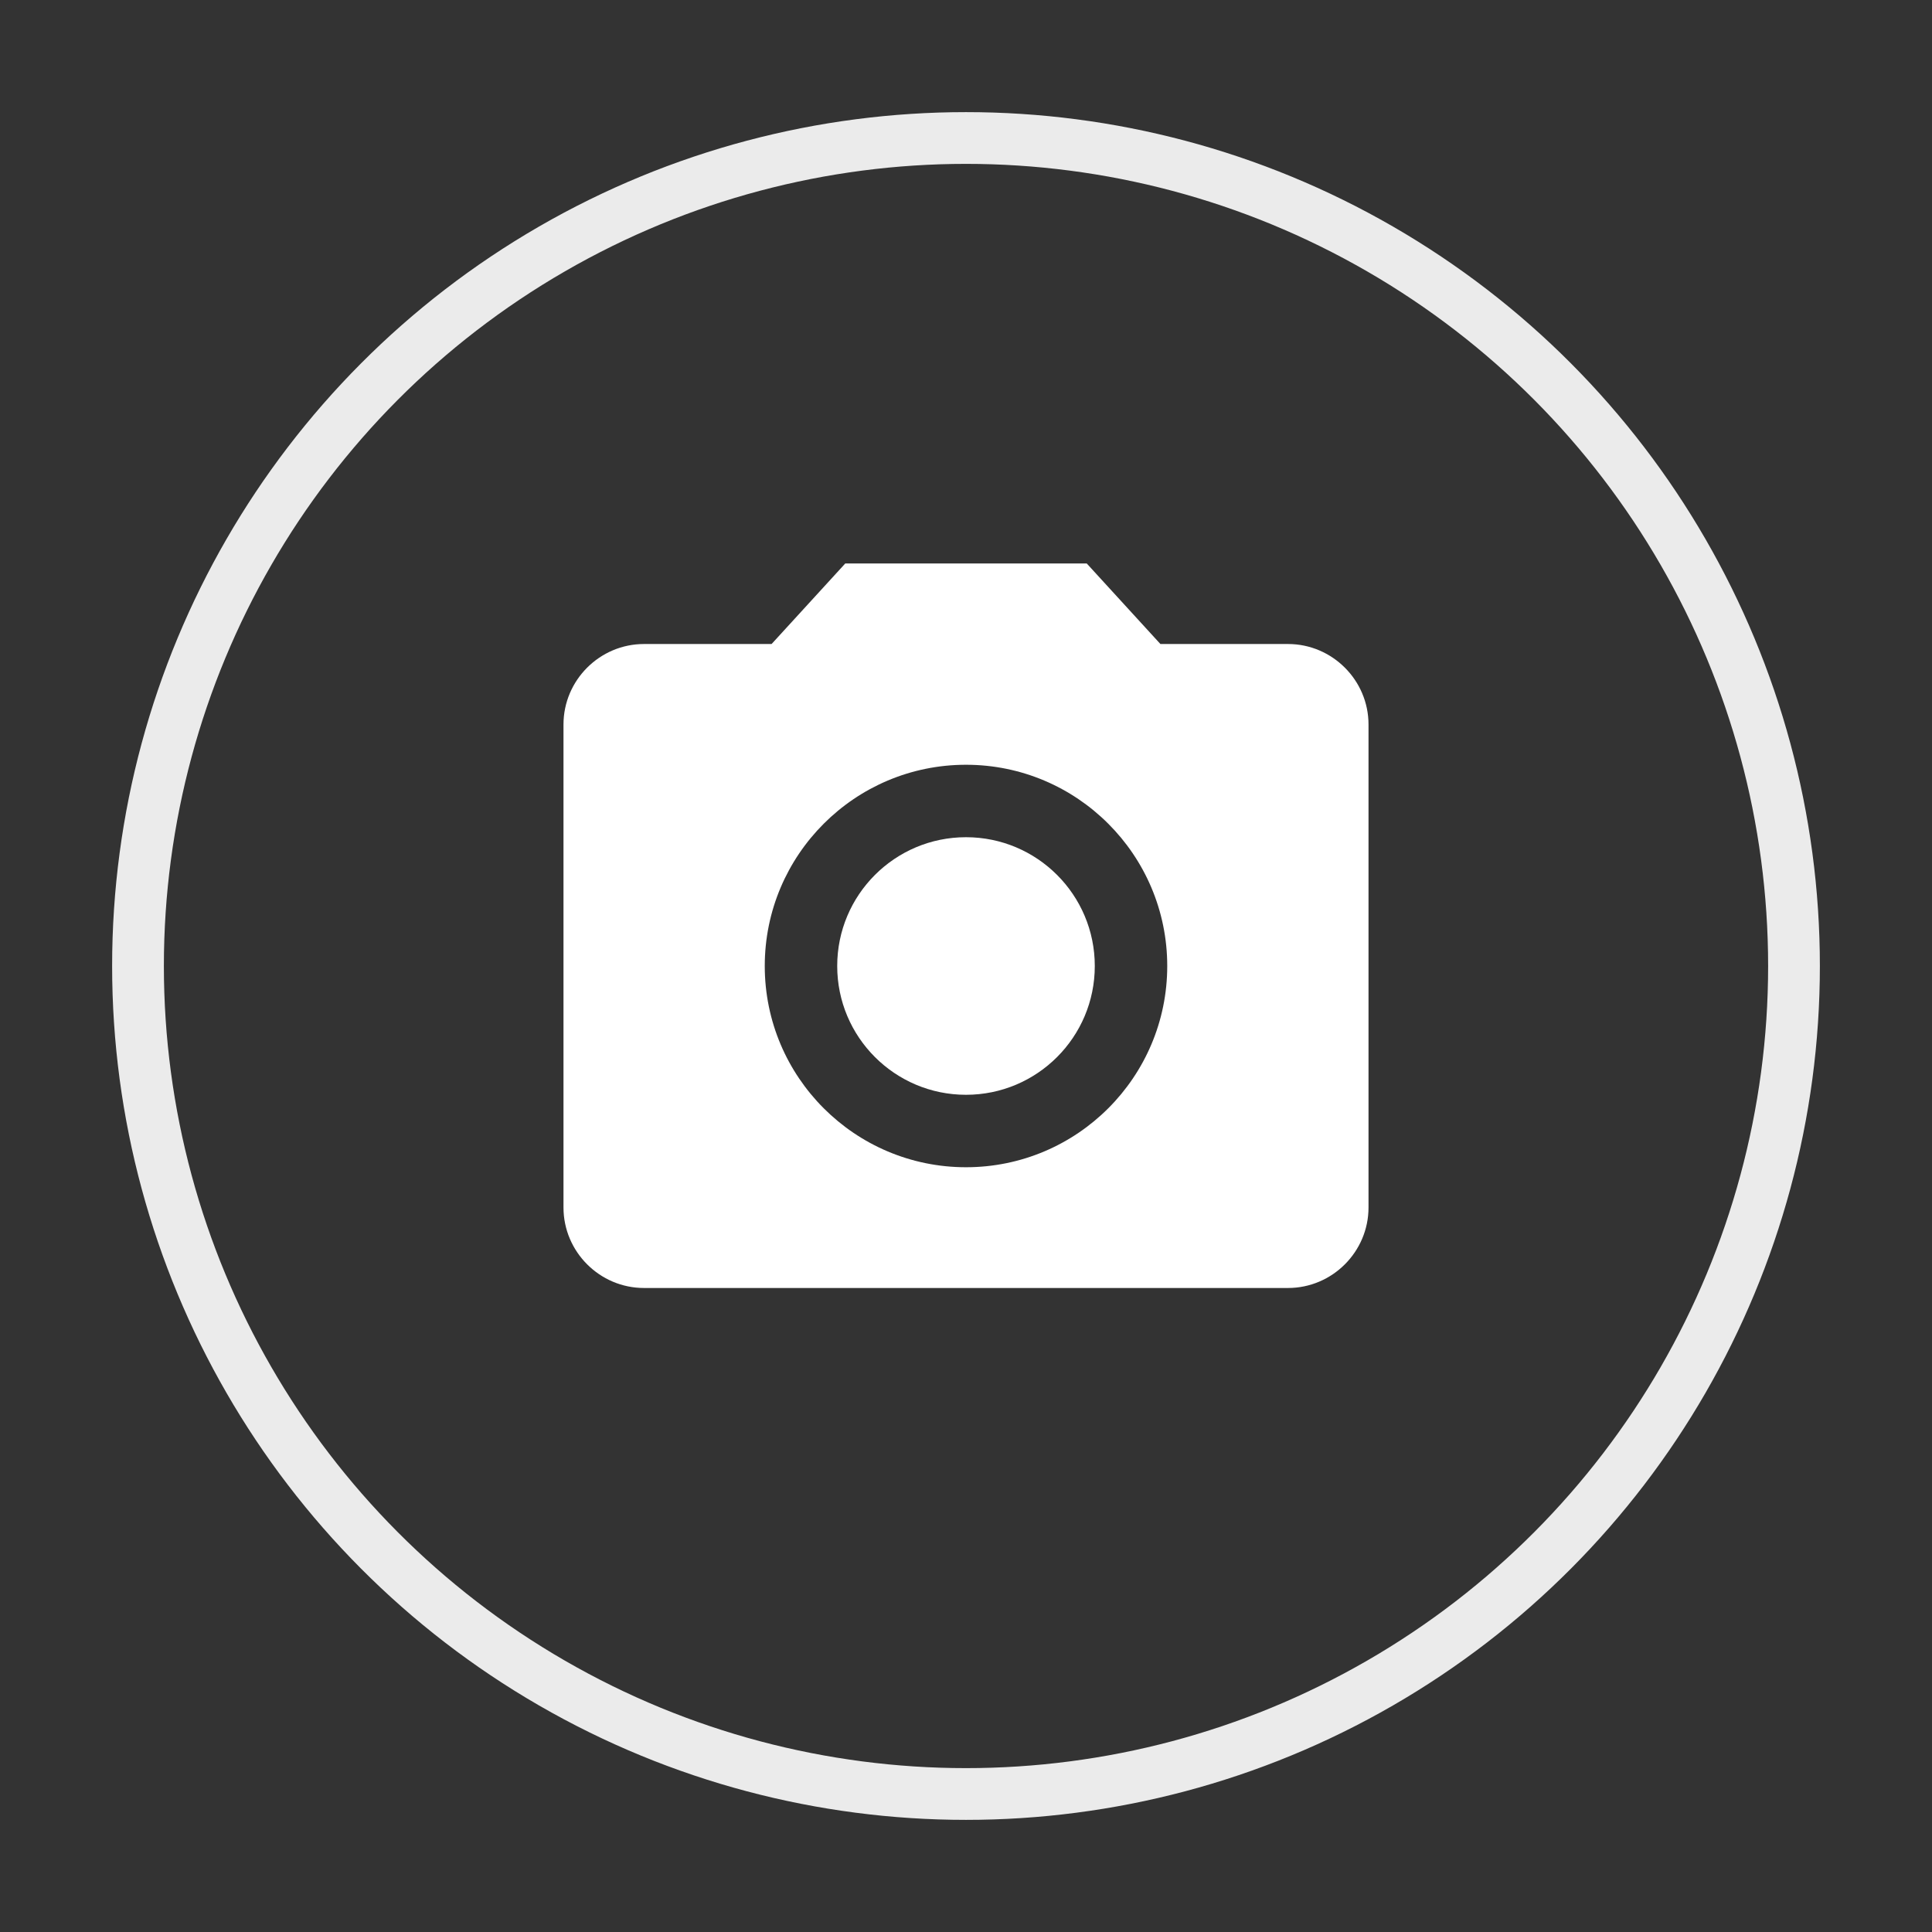 <svg xmlns="http://www.w3.org/2000/svg" width="56" height="56" viewBox="0 0 56 56">
  <rect x="0" y="0" width="56" height="56" fill="#333333" stroke="none"/>
  <g fill="none" fill-rule="evenodd" transform="translate(4 4)">
    <circle cx="24" cy="24" r="24" stroke="#FFF" stroke-width="1.5" opacity=".9"/>
    <g transform="translate(10 10)">
      <path fill="#FFF" fill-rule="nonzero" d="M10.5,2.333 L8.365,4.667 L4.667,4.667 C3.383,4.667 2.333,5.717 2.333,7 L2.333,21 C2.333,22.283 3.383,23.333 4.667,23.333 L23.333,23.333 C24.617,23.333 25.667,22.283 25.667,21 L25.667,7 C25.667,5.717 24.617,4.667 23.333,4.667 L19.635,4.667 L17.5,2.333 L10.5,2.333 Z M14,19.833 C10.78,19.833 8.167,17.22 8.167,14 C8.167,10.78 10.78,8.167 14,8.167 C17.22,8.167 19.833,10.78 19.833,14 C19.833,17.22 17.22,19.833 14,19.833 Z"/>
      <polygon points="0 0 28 0 28 28 0 28"/>
      <circle cx="14" cy="14" r="3.733" fill="#FFF" fill-rule="nonzero"/>
    </g>
  </g>
</svg>
